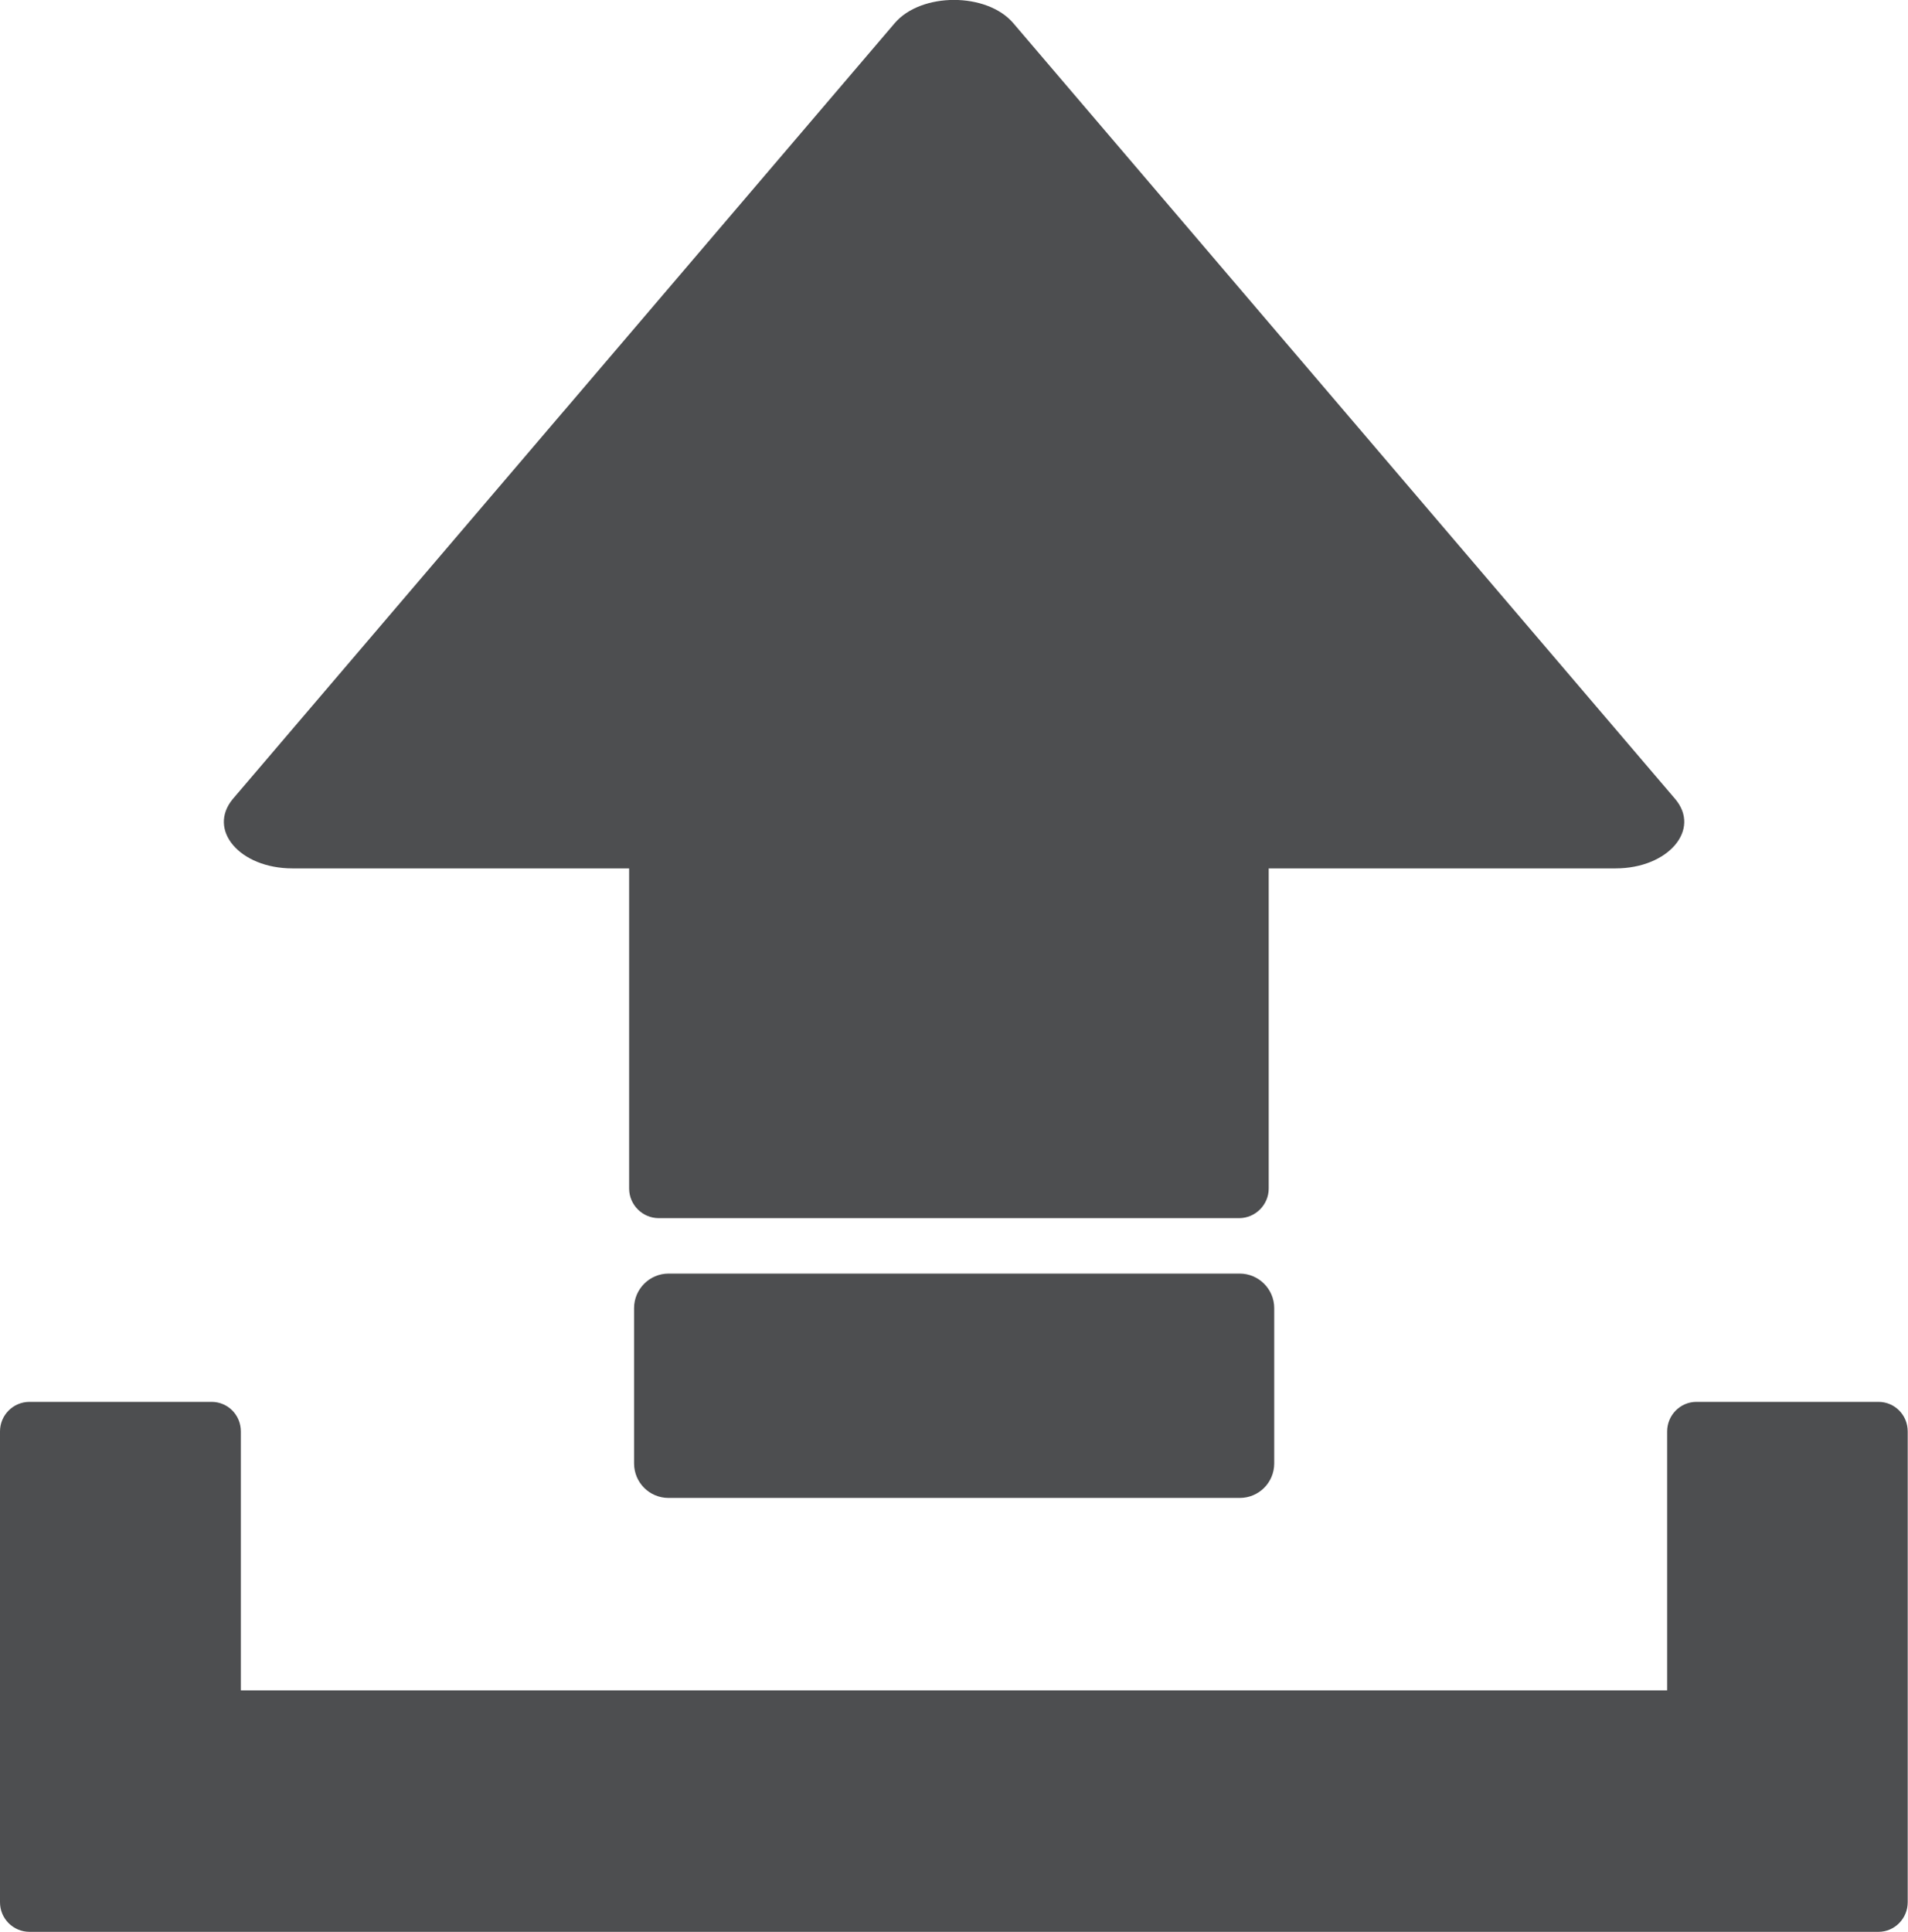 <?xml version="1.0" encoding="UTF-8"?><svg id="Layer_2" xmlns="http://www.w3.org/2000/svg" viewBox="0 0 65.75 66.56"><defs><style>.cls-1{fill:#4d4e50;}</style></defs><g id="Object"><path class="cls-1" d="m1.02,48.3h6.27c.56,0,1.01.45,1.01,1.02v8.92h49.15v-8.92c0-.56.45-1.02,1.01-1.02h6.27c.56,0,1.01.45,1.01,1.02v16.22c0,.56-.45,1.02-1.01,1.02H1.02c-.56,0-1.02-.45-1.02-1.02v-16.22c0-.56.45-1.02,1.02-1.02Z"/><path class="cls-1" d="m23.04,43.88h19.68c.65,0,1.19.53,1.19,1.19v5.35c0,.66-.53,1.19-1.19,1.19h-19.68c-.66,0-1.19-.53-1.19-1.19v-5.35c0-.65.53-1.19,1.19-1.19Z"/><path class="cls-1" d="m19.44,14.15L30.83.8c.91-1.07,3.18-1.07,4.09,0l11.4,13.36,11.4,13.36c.91,1.06-.23,2.4-2.05,2.4h-11.95v11.03c0,.56-.46,1.02-1.02,1.02h-20c-.56,0-1.02-.46-1.02-1.02v-11.03h-11.6c-1.82,0-2.95-1.33-2.05-2.4l11.4-13.36Z"/></g></svg>